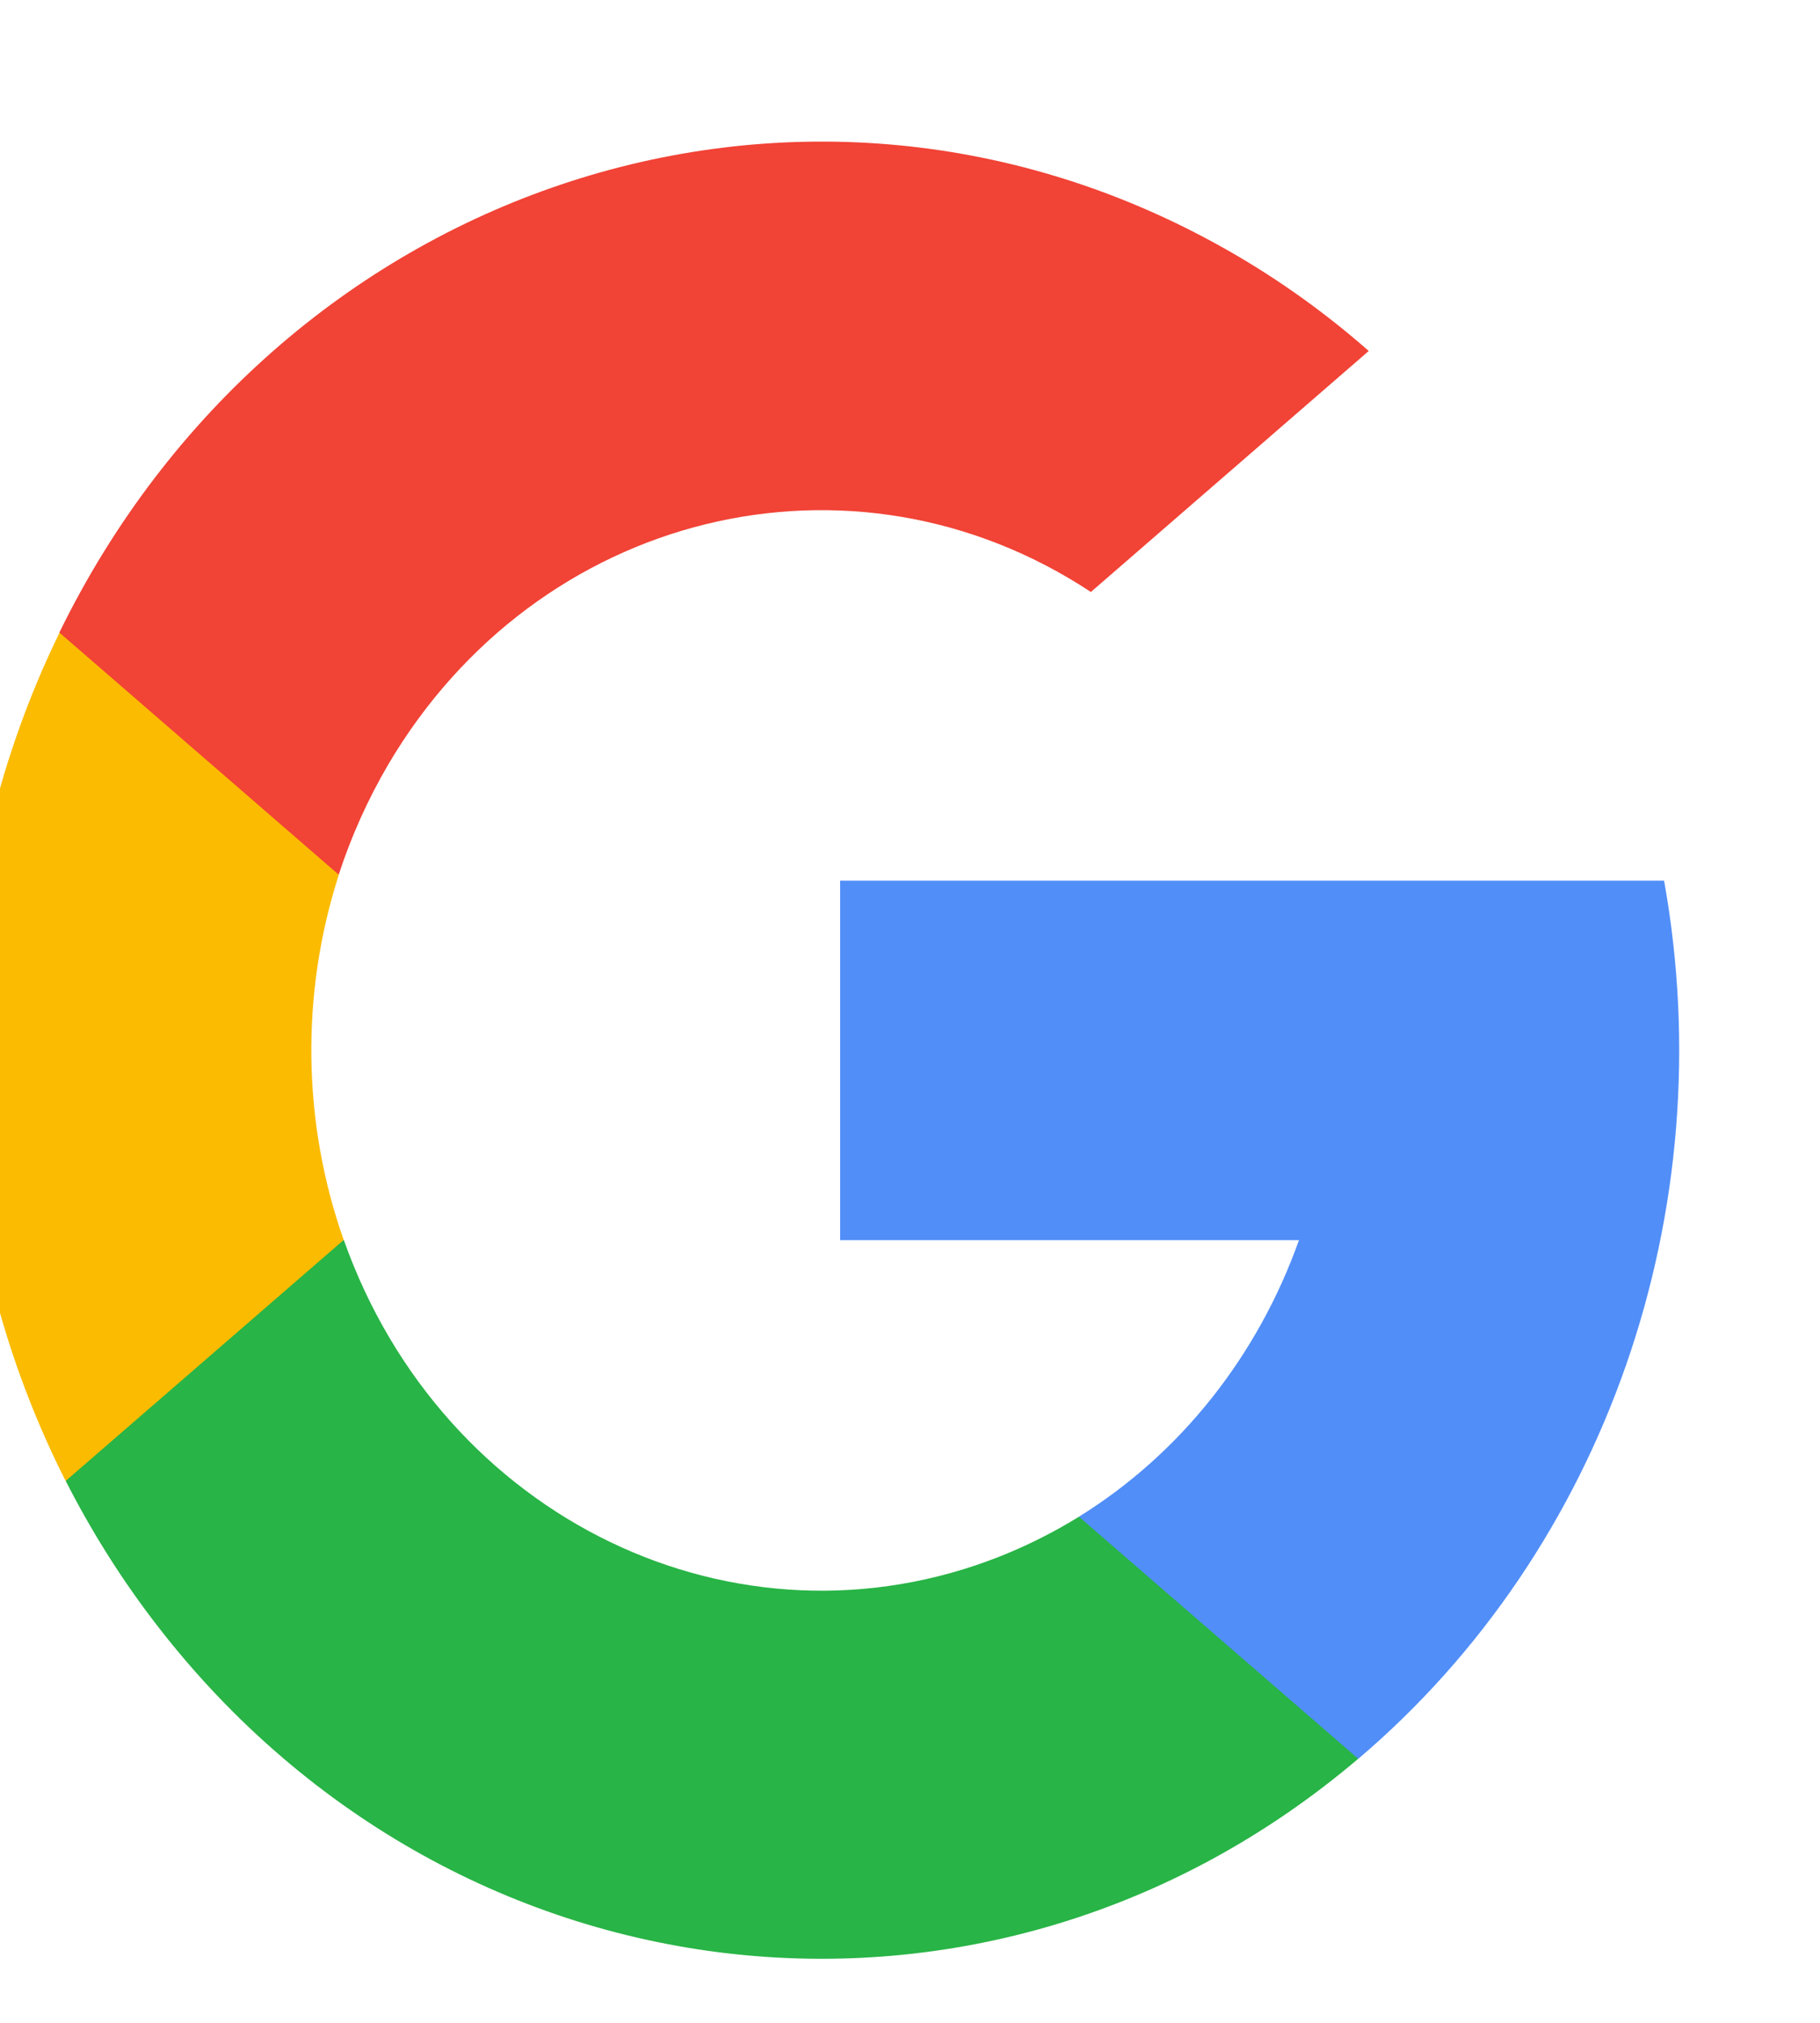 <svg xmlns="http://www.w3.org/2000/svg" width="18" height="20" viewBox="0 0 18 20">
    <g fill="none" fill-rule="evenodd">
        <g>
            <g>
                <g>
                    <g>
                        <g>
                            <g>
                                <g>
                                    <path fill="#FBBB00" d="M3.76 10.859l-.59 2.334-2.16.049C-.314 10.628-.337 7.49.95 4.854l1.922.373.84 2.022c-.378 1.173-.362 2.448.048 3.61h.001z" transform="translate(-770 -332) translate(393 155) translate(24.639 161) translate(341 8.4) translate(11 8) translate(0 1)"/>
                                    <path fill="#518EF8" d="M16.819 7.307c.586 3.264-.577 6.604-3.025 8.683l-2.419-.131-.342-2.264c1-.62 1.767-1.586 2.175-2.734H8.67V7.307h8.149z" transform="translate(-770 -332) translate(393 155) translate(24.639 161) translate(341 8.4) translate(11 8) translate(0 1)"/>
                                    <path fill="#28B446" d="M13.794 15.989c-3.656 3.106-8.997 2.486-11.93-1.384-.323-.426-.608-.882-.853-1.363l2.75-2.383c.978 2.762 3.886 4.163 6.496 3.127.268-.107.527-.237.775-.39l2.762 2.393z" transform="translate(-770 -332) translate(393 155) translate(24.639 161) translate(341 8.4) translate(11 8) translate(0 1)"/>
                                    <path fill="#F14336" d="M13.898 2.07L11.15 4.453C8.785 2.893 5.674 3.657 4.2 6.16c-.2.342-.365.707-.489 1.088L.948 4.854C3.103.448 8.224-1.274 12.385 1.009c.539.295 1.046.651 1.513 1.061" transform="translate(-770 -332) translate(393 155) translate(24.639 161) translate(341 8.4) translate(11 8) translate(0 1)"/>
                                </g>
                            </g>
                        </g>
                    </g>
                </g>
            </g>
        </g>
    </g>
</svg>
